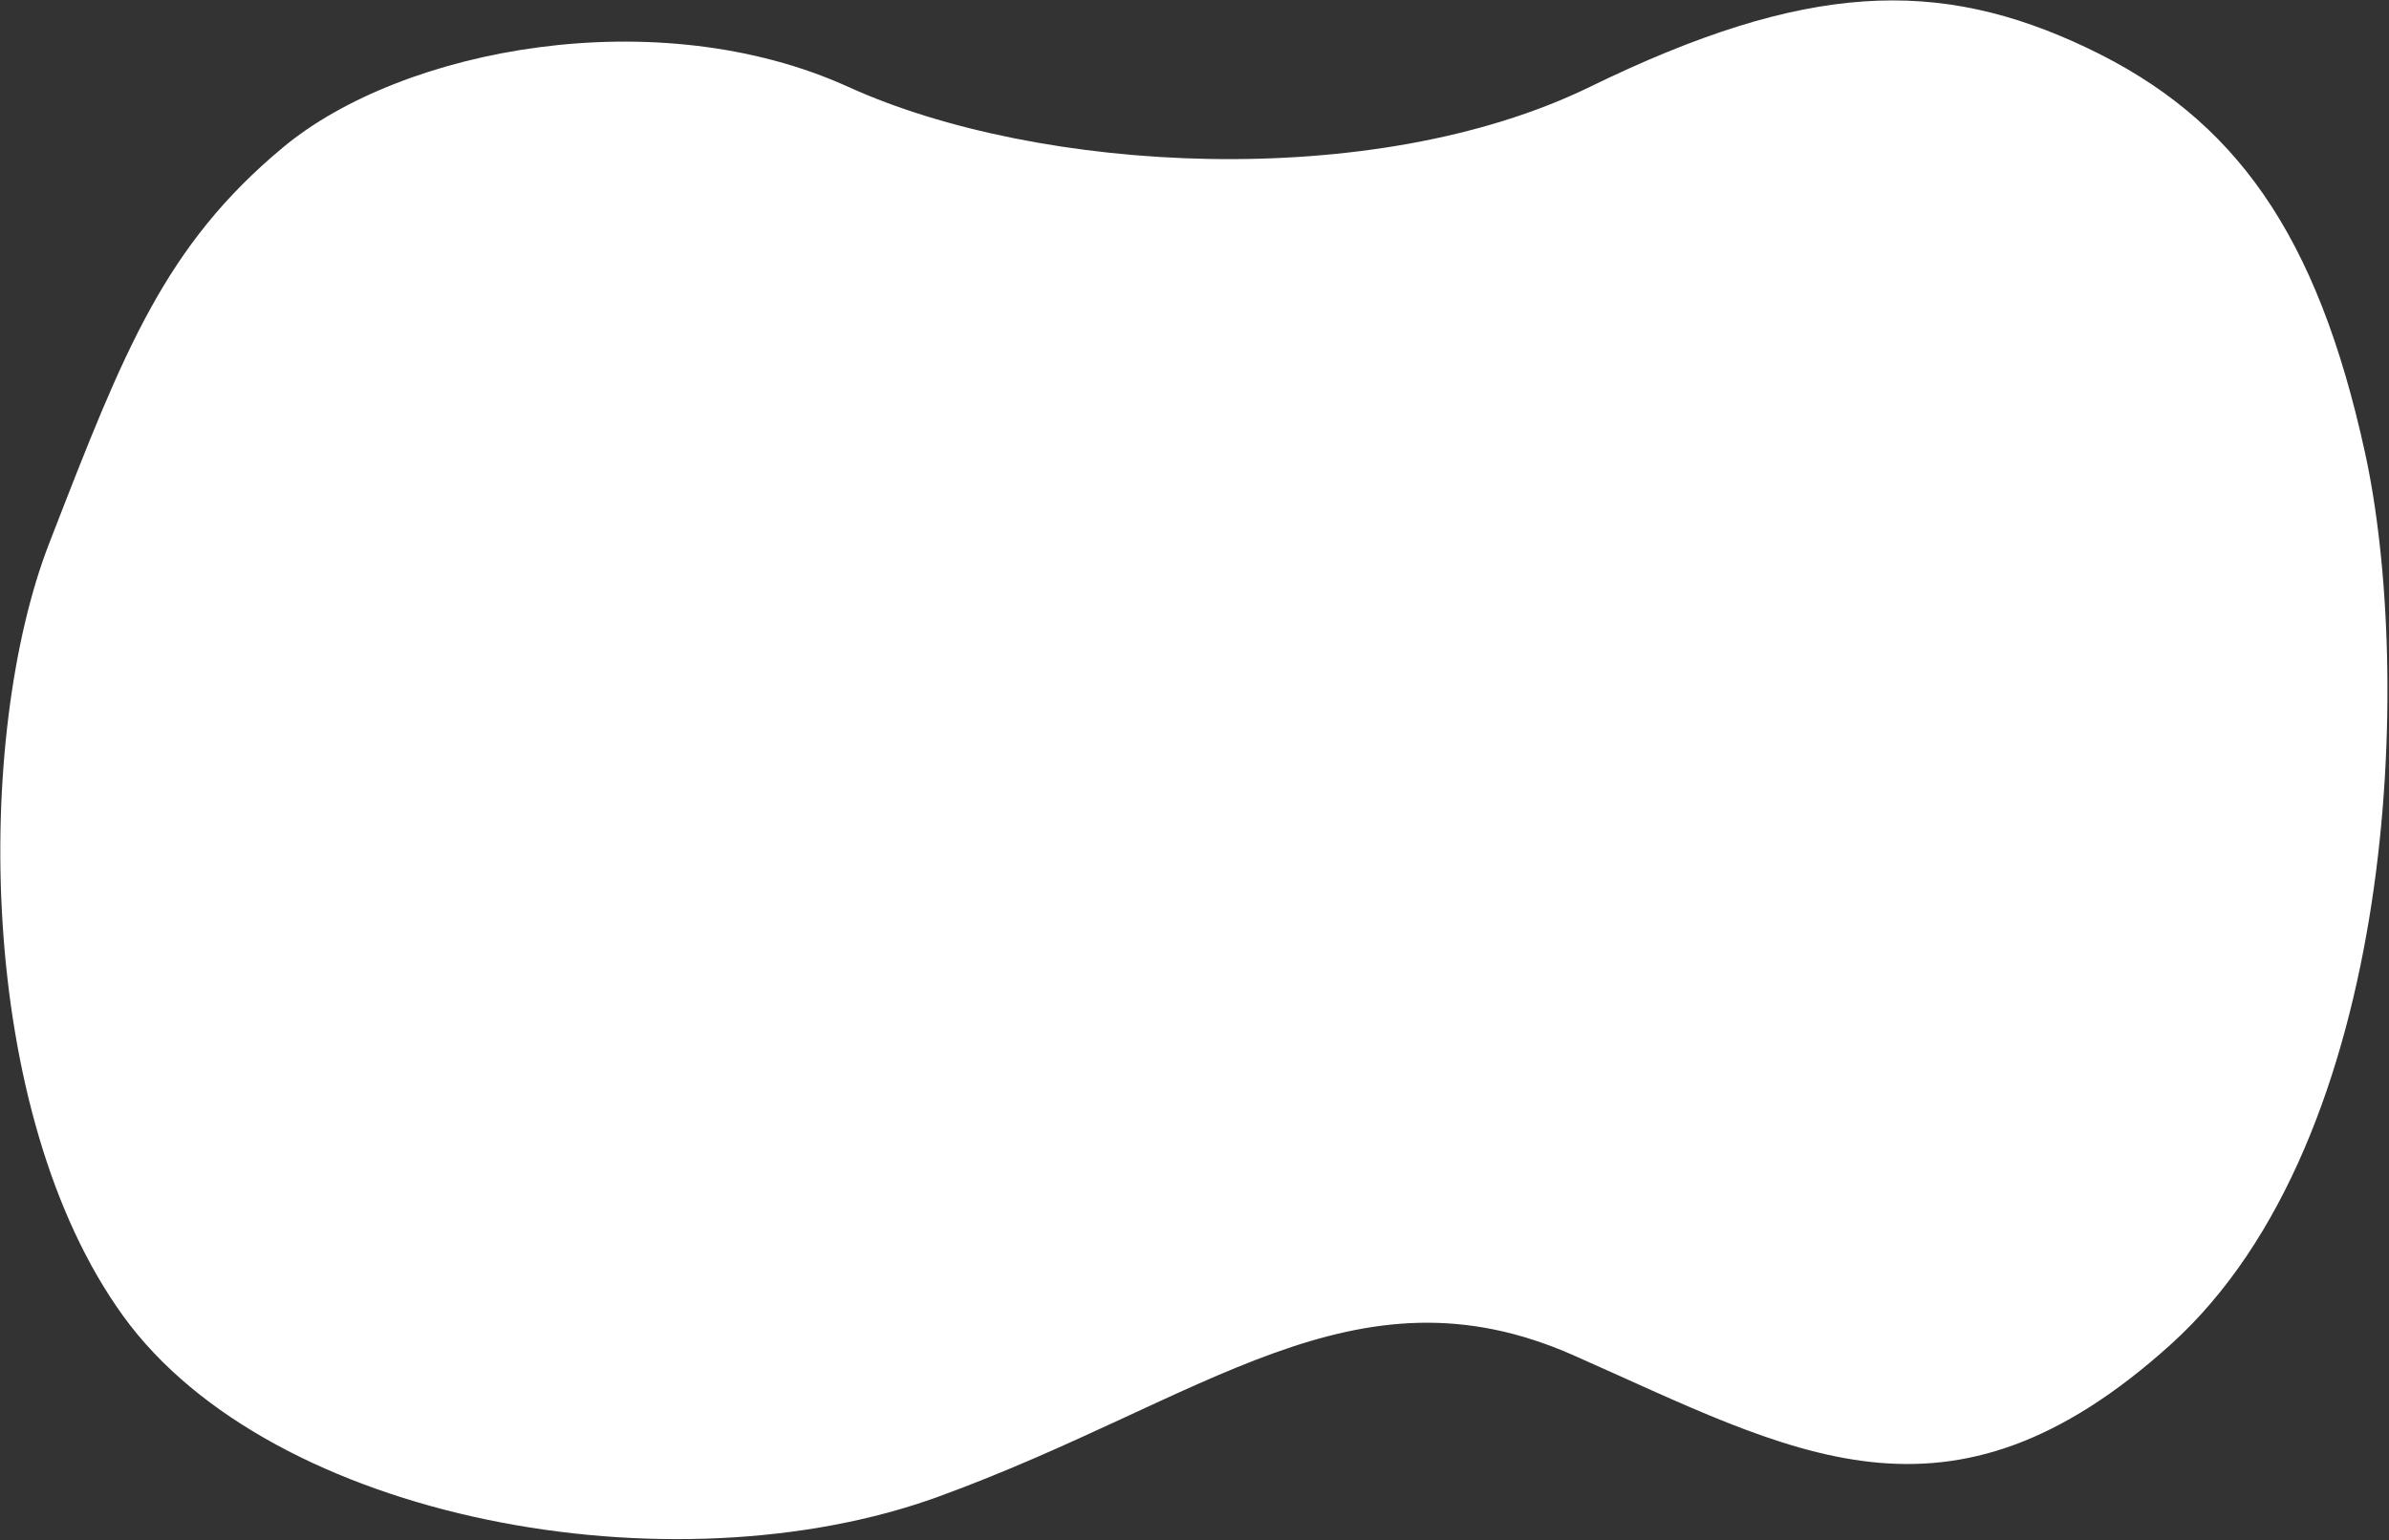 <svg width="949" height="612" viewBox="0 0 949 612" fill="none" xmlns="http://www.w3.org/2000/svg">
<rect x="0" y="0" width="949" height="612" fill="#333333" stroke="none"/>
<path d="M631.526 34.534C545.691 76.406 412.836 69 337 34.534C261.164 0.068 160 19 112.5 58.5C65.44 97.634 49.299 139.222 20.317 213.896L19.5 216C-10 292 -10 441.5 49 523C108 604.5 267.224 633.161 372.862 594.661C478.5 556.161 537.862 500 625 538.5C712.138 577 773.474 614.491 862.362 534.161C953.105 452.154 958.5 267 939.5 180C920.5 93 888 47 829 19C770 -9 717.362 -7.339 631.526 34.534Z" fill="white"/>
</svg>
